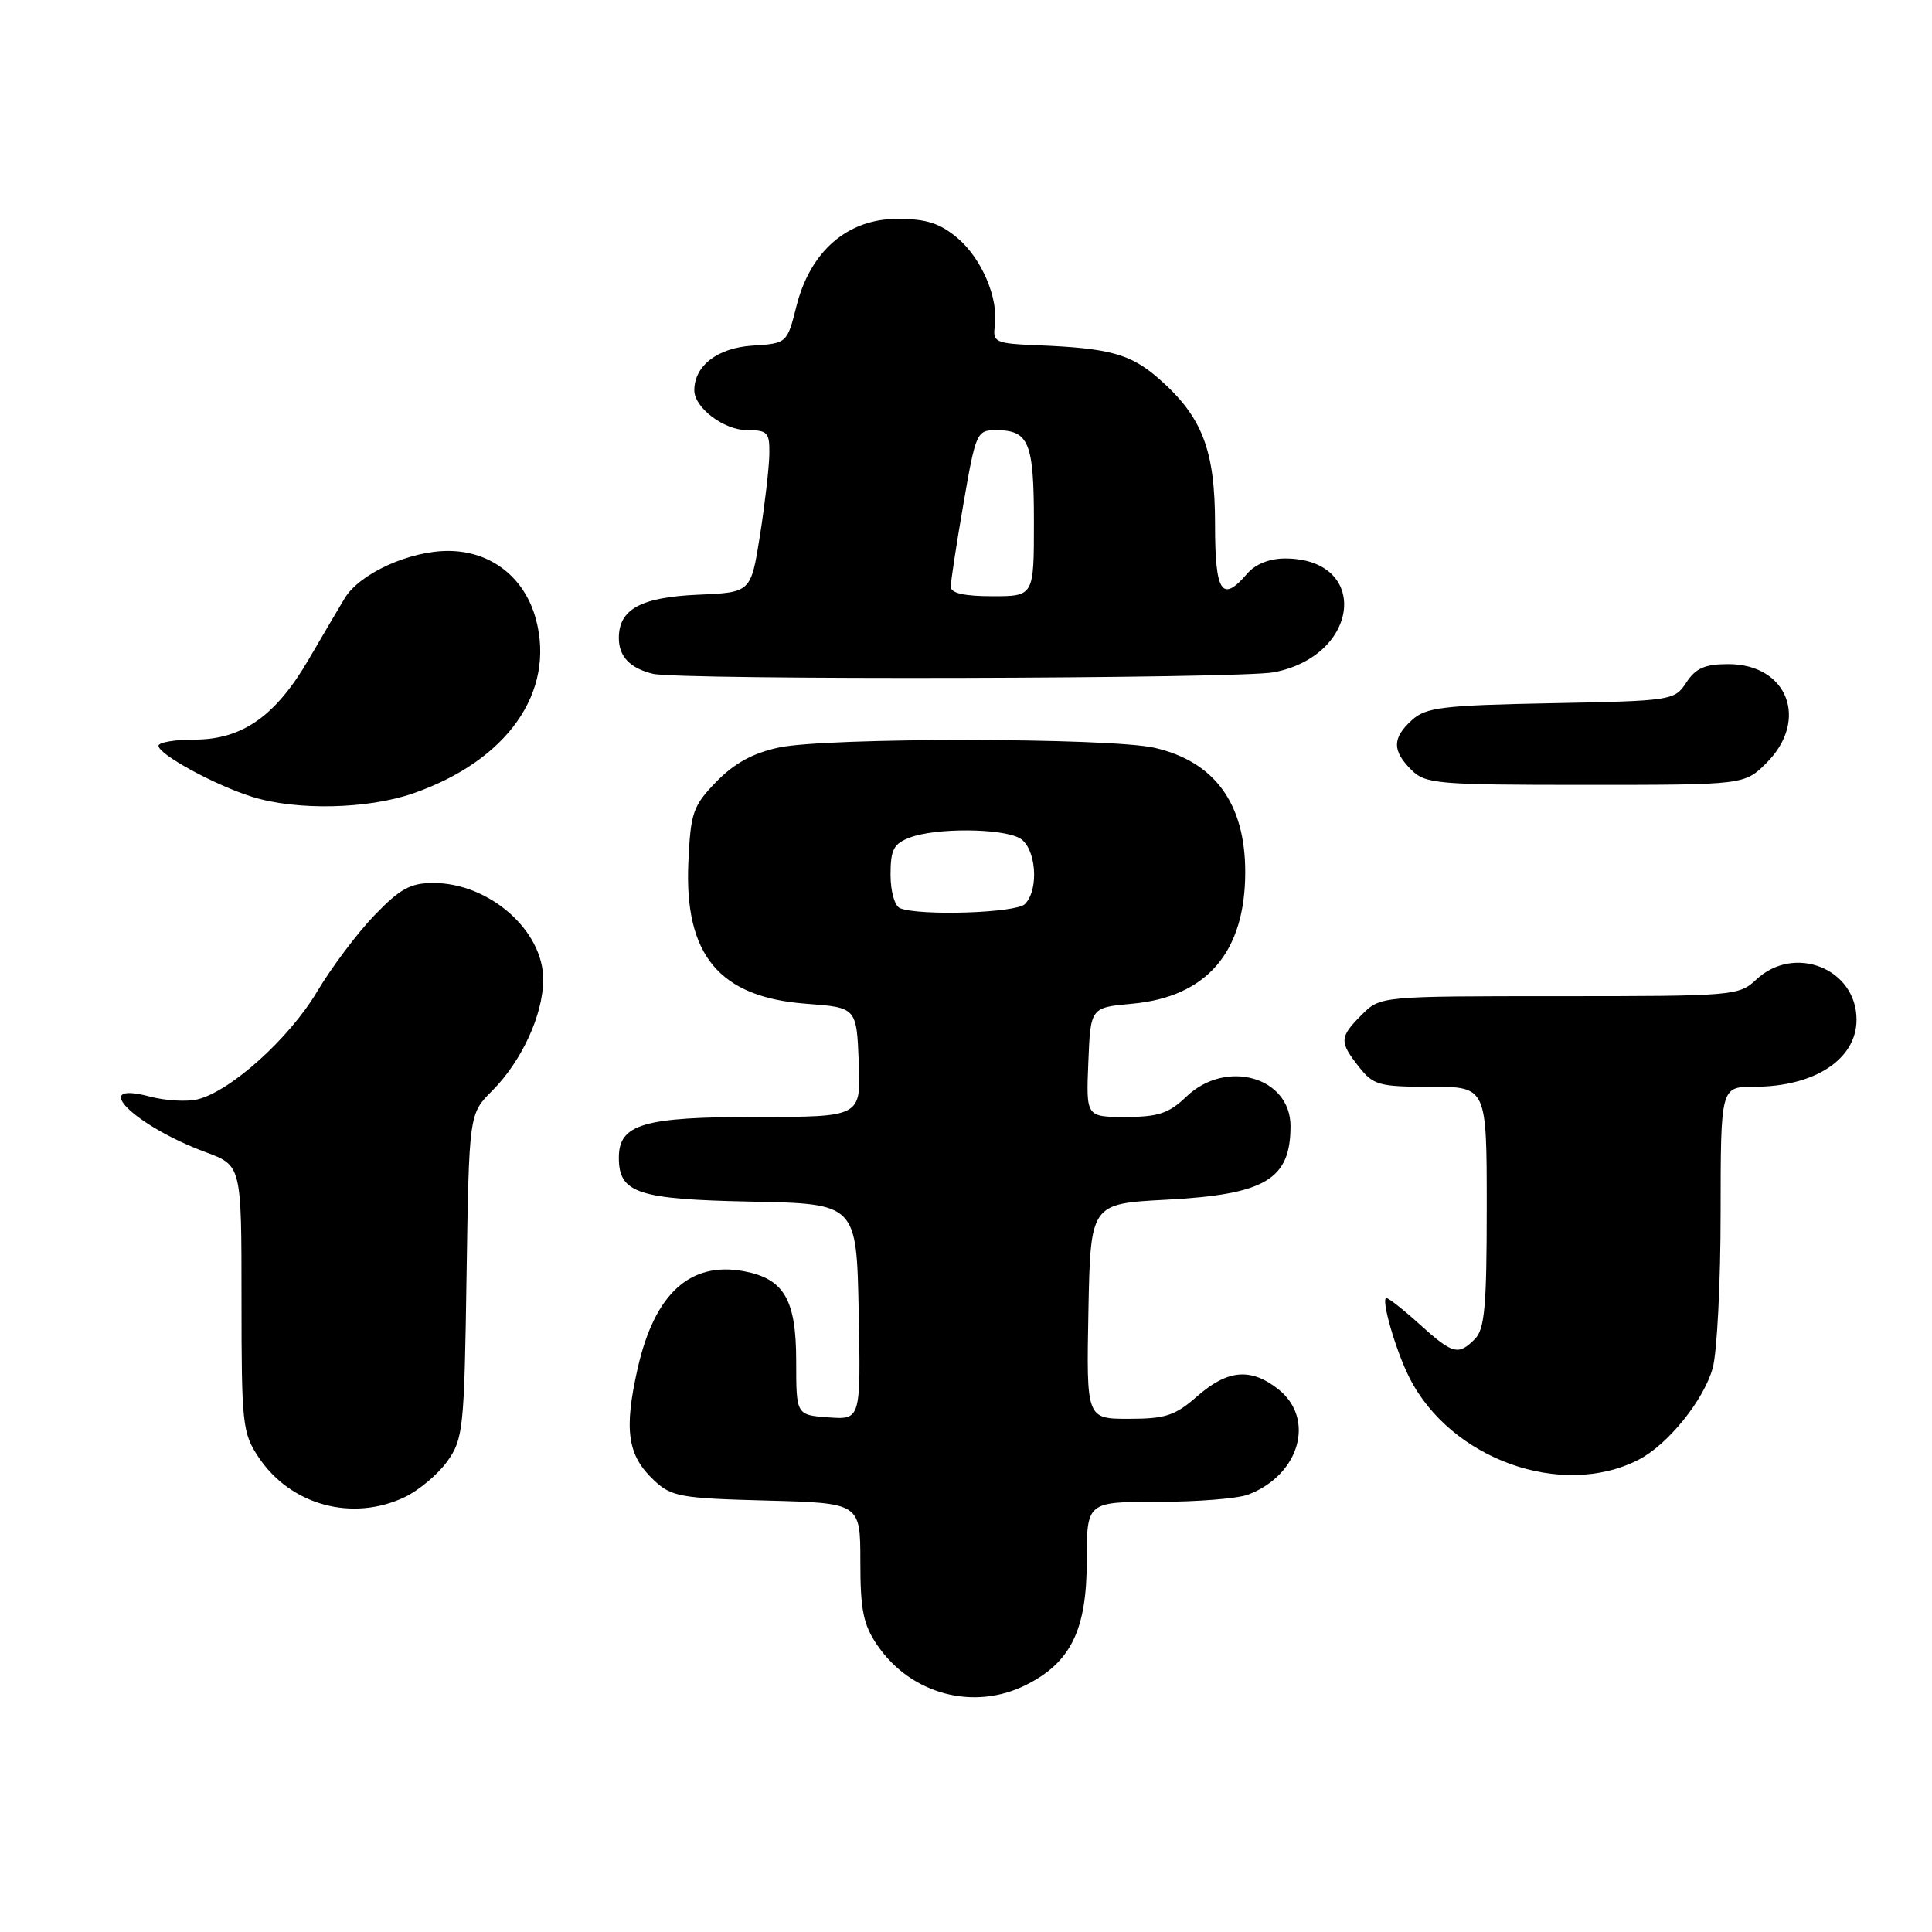 <?xml version="1.0" encoding="UTF-8" standalone="no"?>
<!DOCTYPE svg PUBLIC "-//W3C//DTD SVG 1.1//EN" "http://www.w3.org/Graphics/SVG/1.1/DTD/svg11.dtd" >
<svg xmlns="http://www.w3.org/2000/svg" xmlns:xlink="http://www.w3.org/1999/xlink" version="1.1" viewBox="0 0 256 256">
 <g >
 <path fill="currentColor"
d=" M 135.98 223.25 C 141.89 220.28 144.00 215.96 144.00 206.85 C 144.00 199.00 144.00 199.00 153.43 199.00 C 158.62 199.00 164.01 198.57 165.39 198.04 C 172.22 195.44 174.34 187.99 169.37 184.07 C 165.73 181.21 162.67 181.48 158.65 185.00 C 155.72 187.58 154.44 188.00 149.59 188.00 C 143.95 188.00 143.95 188.00 144.22 173.75 C 144.50 159.50 144.50 159.50 154.50 158.97 C 167.65 158.28 171.00 156.30 171.00 149.22 C 171.00 142.70 162.46 140.27 157.21 145.30 C 154.88 147.53 153.48 148.00 149.15 148.00 C 143.91 148.00 143.91 148.00 144.21 140.75 C 144.50 133.50 144.50 133.50 150.00 133.00 C 159.90 132.10 165.00 126.17 165.00 115.55 C 165.00 106.48 160.95 100.92 153.00 99.09 C 147.10 97.73 109.49 97.70 103.20 99.05 C 99.75 99.79 97.29 101.14 94.91 103.59 C 91.81 106.80 91.51 107.65 91.21 114.29 C 90.66 126.56 95.31 132.14 106.82 133.00 C 113.50 133.50 113.50 133.50 113.79 140.75 C 114.09 148.00 114.09 148.00 100.27 148.00 C 85.22 148.00 82.00 148.95 82.00 153.40 C 82.00 158.10 84.48 158.92 99.55 159.22 C 113.50 159.50 113.50 159.50 113.78 173.81 C 114.06 188.12 114.06 188.12 109.78 187.81 C 105.50 187.50 105.50 187.50 105.50 180.36 C 105.50 172.21 103.90 169.45 98.60 168.45 C 91.46 167.11 86.75 171.39 84.50 181.29 C 82.65 189.45 83.13 192.84 86.63 196.12 C 88.96 198.32 90.11 198.53 101.58 198.83 C 114.00 199.16 114.00 199.16 114.00 206.93 C 114.00 213.35 114.39 215.28 116.25 218.00 C 120.70 224.52 129.04 226.74 135.98 223.25 Z  M 53.62 198.38 C 55.50 197.48 58.04 195.35 59.27 193.63 C 61.38 190.67 61.52 189.37 61.82 169.05 C 62.15 147.61 62.15 147.61 65.20 144.55 C 69.12 140.62 71.95 134.48 71.98 129.83 C 72.02 123.32 64.85 117.00 57.42 117.00 C 54.39 117.00 53.00 117.76 49.62 121.28 C 47.35 123.63 43.92 128.20 42.00 131.42 C 38.32 137.60 30.60 144.56 26.21 145.66 C 24.79 146.02 21.91 145.85 19.81 145.29 C 11.69 143.13 17.78 149.16 27.25 152.67 C 32.00 154.43 32.00 154.43 32.00 172.07 C 32.00 188.74 32.12 189.89 34.27 193.10 C 38.51 199.45 46.67 201.67 53.62 198.38 Z  M 217.10 193.43 C 220.98 191.45 225.75 185.55 226.94 181.28 C 227.52 179.20 227.99 169.96 227.99 160.75 C 228.00 144.00 228.00 144.00 232.43 144.00 C 240.44 144.00 246.00 140.36 246.00 135.11 C 246.00 128.35 237.76 125.06 232.71 129.80 C 230.44 131.94 229.71 132.00 206.64 132.00 C 182.91 132.00 182.91 132.00 180.45 134.45 C 177.47 137.44 177.44 138.02 180.07 141.37 C 181.98 143.79 182.74 144.00 189.57 144.00 C 197.00 144.00 197.00 144.00 197.00 159.93 C 197.00 173.08 196.73 176.13 195.43 177.43 C 193.22 179.64 192.51 179.45 188.13 175.50 C 186.00 173.57 184.01 172.00 183.71 172.00 C 182.94 172.00 184.92 178.91 186.73 182.50 C 192.17 193.34 206.91 198.64 217.10 193.43 Z  M 54.68 105.15 C 67.19 100.82 73.62 91.73 71.01 82.04 C 69.52 76.49 65.03 73.00 59.38 73.00 C 54.22 73.00 47.65 76.01 45.68 79.26 C 44.94 80.49 42.79 84.14 40.91 87.36 C 36.53 94.89 32.10 98.00 25.77 98.00 C 23.15 98.00 21.00 98.37 21.00 98.82 C 21.00 99.96 28.50 104.05 33.41 105.58 C 39.26 107.42 48.66 107.22 54.68 105.15 Z  M 234.08 101.08 C 239.74 95.42 236.87 88.00 229.02 88.00 C 225.91 88.00 224.70 88.53 223.45 90.43 C 221.89 92.82 221.56 92.87 205.53 93.18 C 191.15 93.46 188.95 93.73 187.10 95.40 C 184.47 97.79 184.45 99.45 187.00 102.00 C 188.87 103.87 190.33 104.00 210.08 104.00 C 231.15 104.00 231.15 104.00 234.08 101.08 Z  M 168.80 89.08 C 180.30 86.86 181.55 74.00 170.27 74.00 C 168.22 74.00 166.34 74.75 165.27 76.00 C 161.90 79.93 161.00 78.55 161.00 69.46 C 161.00 59.62 159.31 55.23 153.58 50.20 C 149.82 46.90 147.08 46.14 137.50 45.75 C 131.89 45.52 131.52 45.35 131.82 43.22 C 132.33 39.53 130.09 34.25 126.86 31.53 C 124.52 29.57 122.73 29.00 118.91 29.00 C 112.32 29.00 107.38 33.26 105.54 40.54 C 104.29 45.50 104.29 45.50 99.66 45.80 C 95.06 46.11 92.00 48.47 92.00 51.72 C 92.00 54.03 95.93 57.00 99.00 57.00 C 101.73 57.00 101.99 57.29 101.94 60.25 C 101.90 62.04 101.34 66.88 100.69 71.00 C 99.50 78.50 99.50 78.50 92.52 78.80 C 84.92 79.13 82.00 80.72 82.00 84.53 C 82.00 86.99 83.46 88.53 86.50 89.28 C 89.97 90.13 164.29 89.95 168.80 89.08 Z  M 119.25 120.34 C 118.55 120.05 118.00 118.11 118.00 115.89 C 118.00 112.58 118.41 111.79 120.57 110.98 C 123.94 109.69 132.62 109.73 135.07 111.04 C 137.28 112.22 137.75 117.85 135.80 119.80 C 134.62 120.98 121.86 121.39 119.25 120.34 Z  M 125.98 77.75 C 125.98 77.06 126.73 72.11 127.66 66.75 C 129.29 57.32 129.43 57.00 131.97 57.00 C 136.34 57.00 137.00 58.60 137.00 69.20 C 137.00 79.00 137.00 79.00 131.50 79.00 C 127.78 79.00 125.99 78.60 125.98 77.75 Z "/>
</g>
</svg>